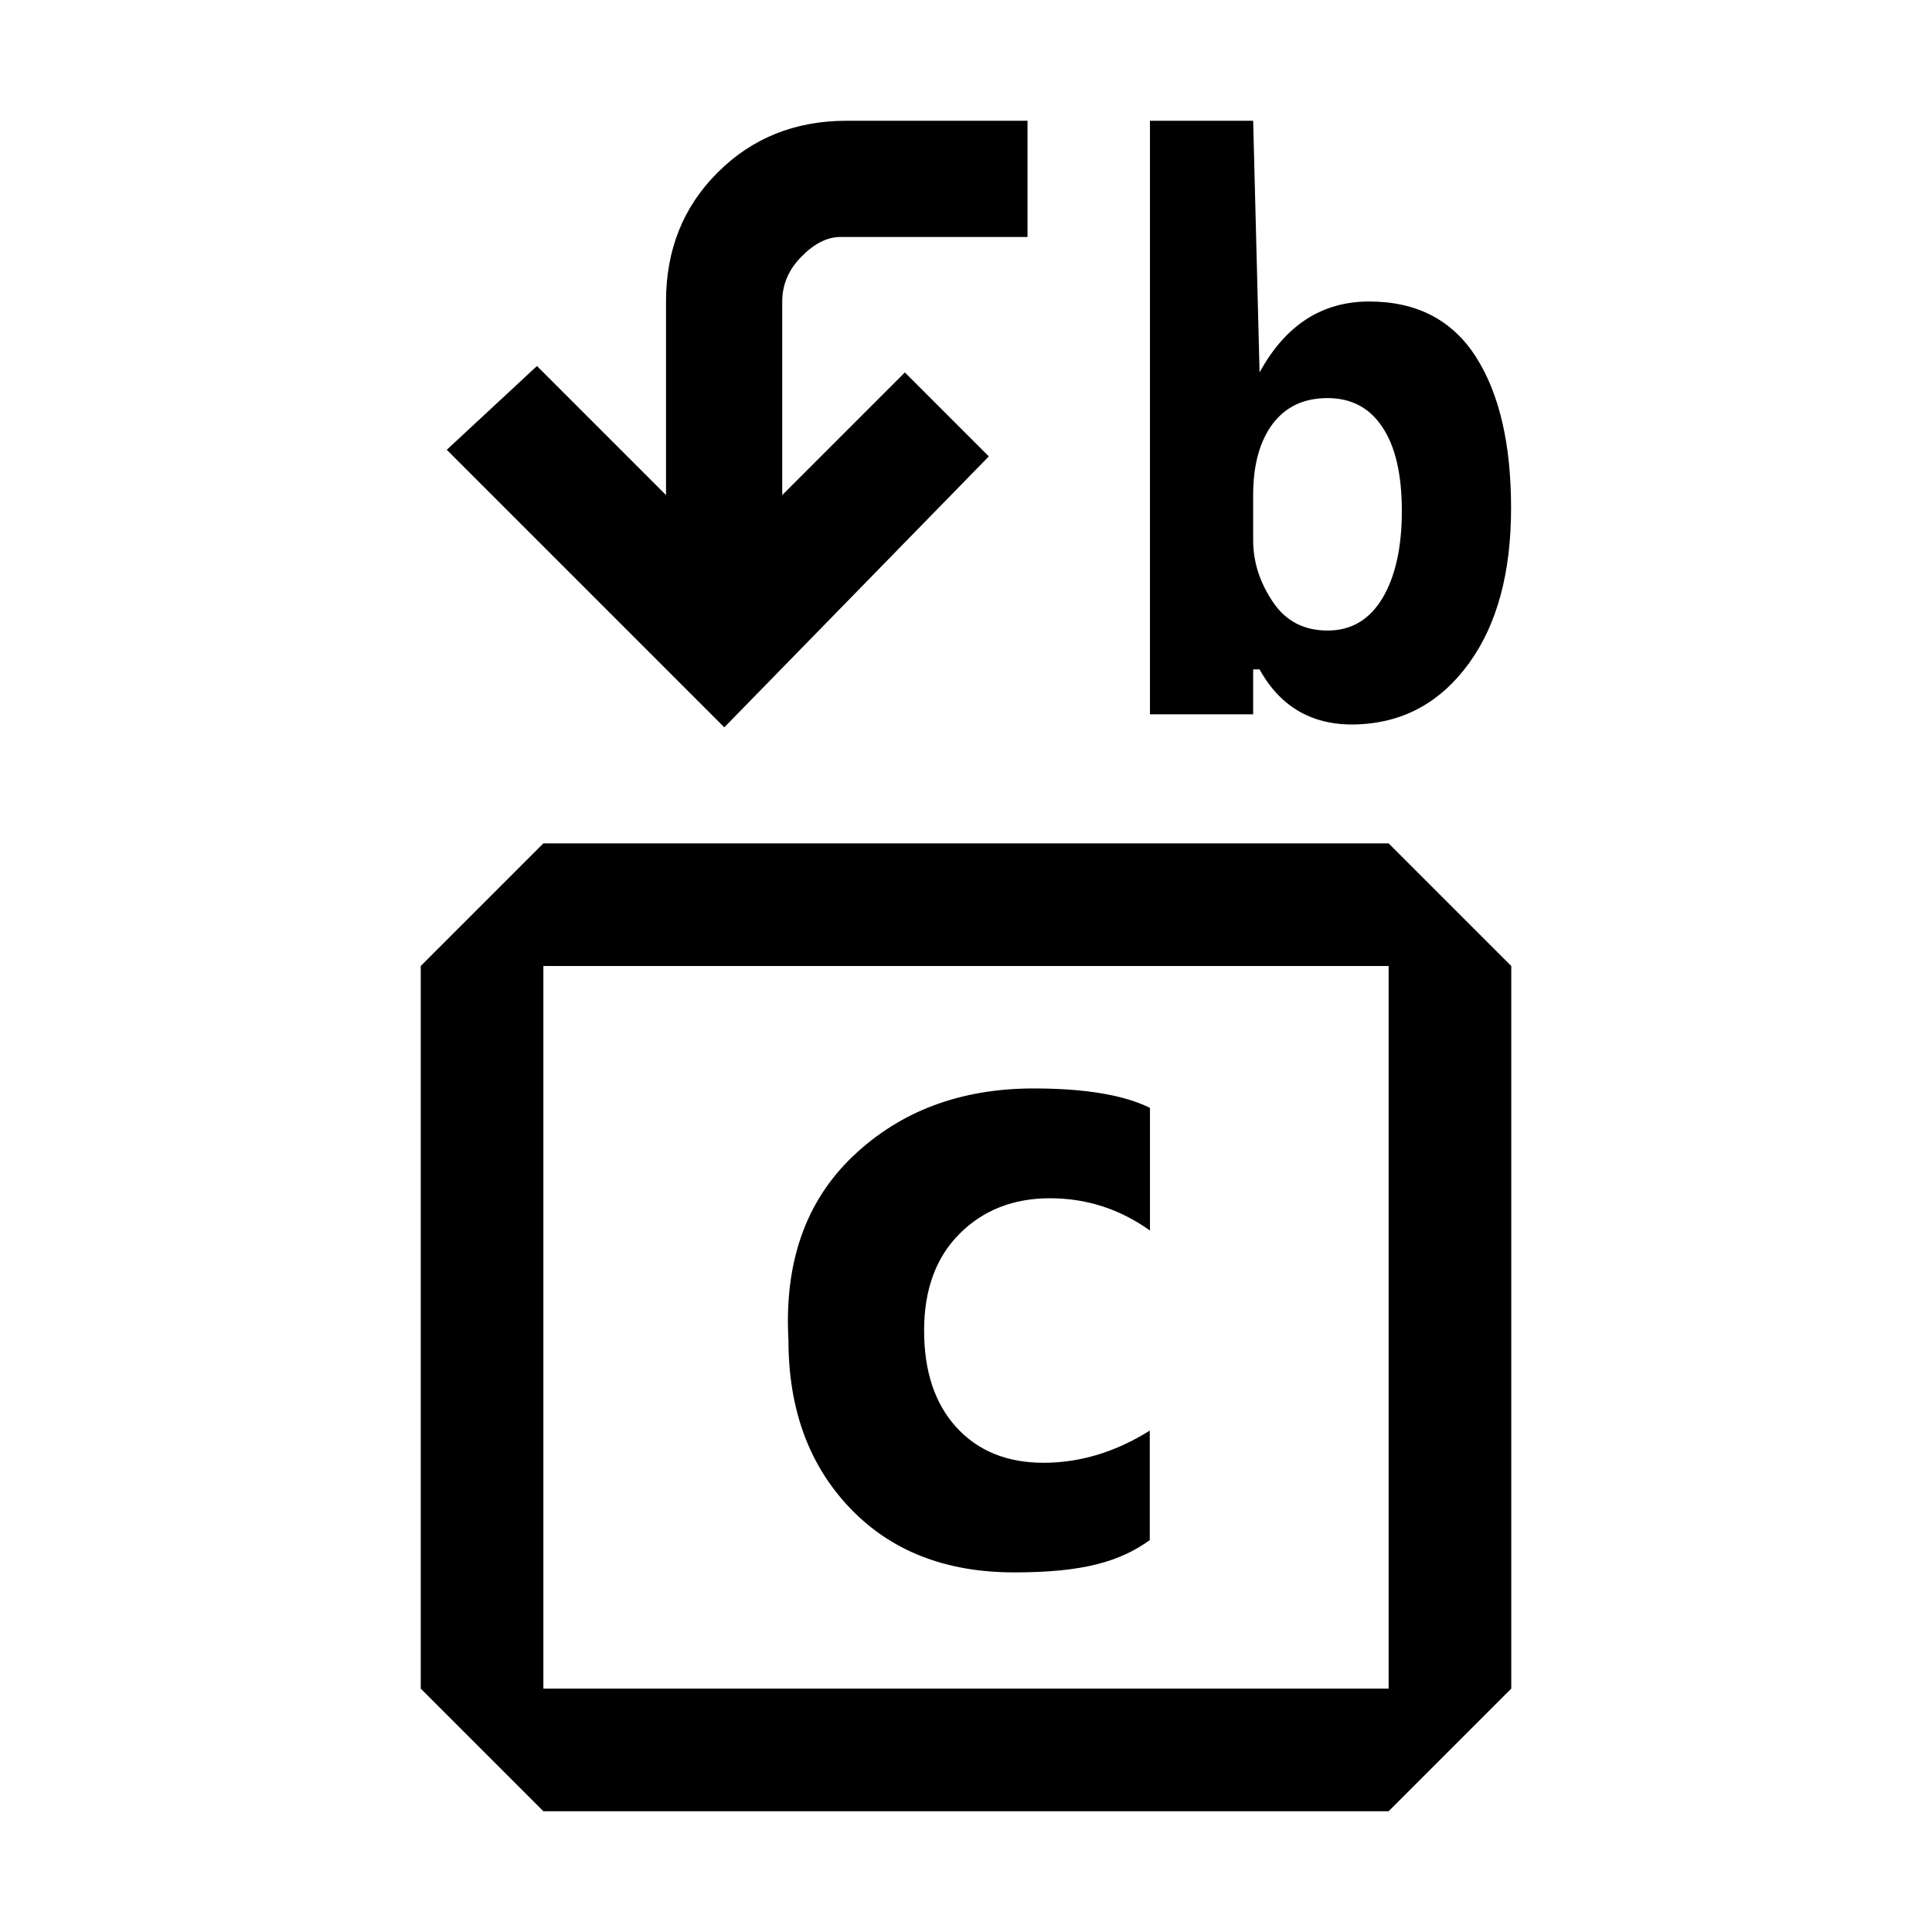 <?xml version="1.0" standalone="no"?><!DOCTYPE svg PUBLIC "-//W3C//DTD SVG 1.1//EN" "http://www.w3.org/Graphics/SVG/1.1/DTD/svg11.dtd"><svg t="1745896877376" class="icon" viewBox="0 0 1024 1024" version="1.1" xmlns="http://www.w3.org/2000/svg" p-id="2650" xmlns:xlink="http://www.w3.org/1999/xlink" width="200" height="200"><path d="M284.6 194l68.4 68.4V159.8c0-27.4 9.1-50.2 27.4-68.4 18.2-18.2 41-27.4 68.4-27.4h95.8v61.6h-99.2c-6.8 0-13.7 3.4-20.5 10.3-6.8 6.8-10.3 14.8-10.3 23.9v102.6l65-65 44.5 44.5-140.2 143.6-147.1-147.1 47.9-44.5z m379.6 184.6h-54.7V64h54.7l3.4 133.4c13.7-25.1 33.1-37.6 58.1-37.6s43.9 9.7 56.4 29.1 18.8 46.2 18.8 80.4-7.4 61.6-22.2 82.1c-14.8 20.5-34.2 31.3-58.1 32.5s-41.6-8.5-53-29.1h-3.4v23.9z m0-92.3c0 11.4 3.4 22.2 10.3 32.5 6.8 10.3 16.5 15.4 29.1 15.4s22.2-5.7 29.1-17.1c6.8-11.4 10.3-26.8 10.3-46.2s-3.4-34.2-10.3-44.5c-6.8-10.3-16.5-15.4-29.1-15.4s-22.2 4.6-29.1 13.7c-6.8 9.1-10.3 21.7-10.3 37.6v23.9z m-54.7 471.9c-18.2 11.4-37 17.1-56.4 17.1s-34.8-6.3-46.2-18.8c-11.4-12.5-17.1-29.6-17.1-51.3s6.3-38.8 18.8-51.3 28.5-18.8 47.9-18.8 37 5.7 53 17.1v-65c-13.7-6.8-34.2-10.3-61.6-10.3-38.8 0-70.7 12-95.8 35.9-25.1 23.9-36.5 56.4-34.2 97.5 0 36.5 10.8 66.1 32.5 88.9 21.7 22.8 50.7 34.2 87.2 34.2s55.9-5.7 71.8-17.1v-58.1zM736 447l65 65v383l-65 65H288l-65-65V512l65-65h448zM288 895h448V512H288v383z" p-id="2651"></path></svg>